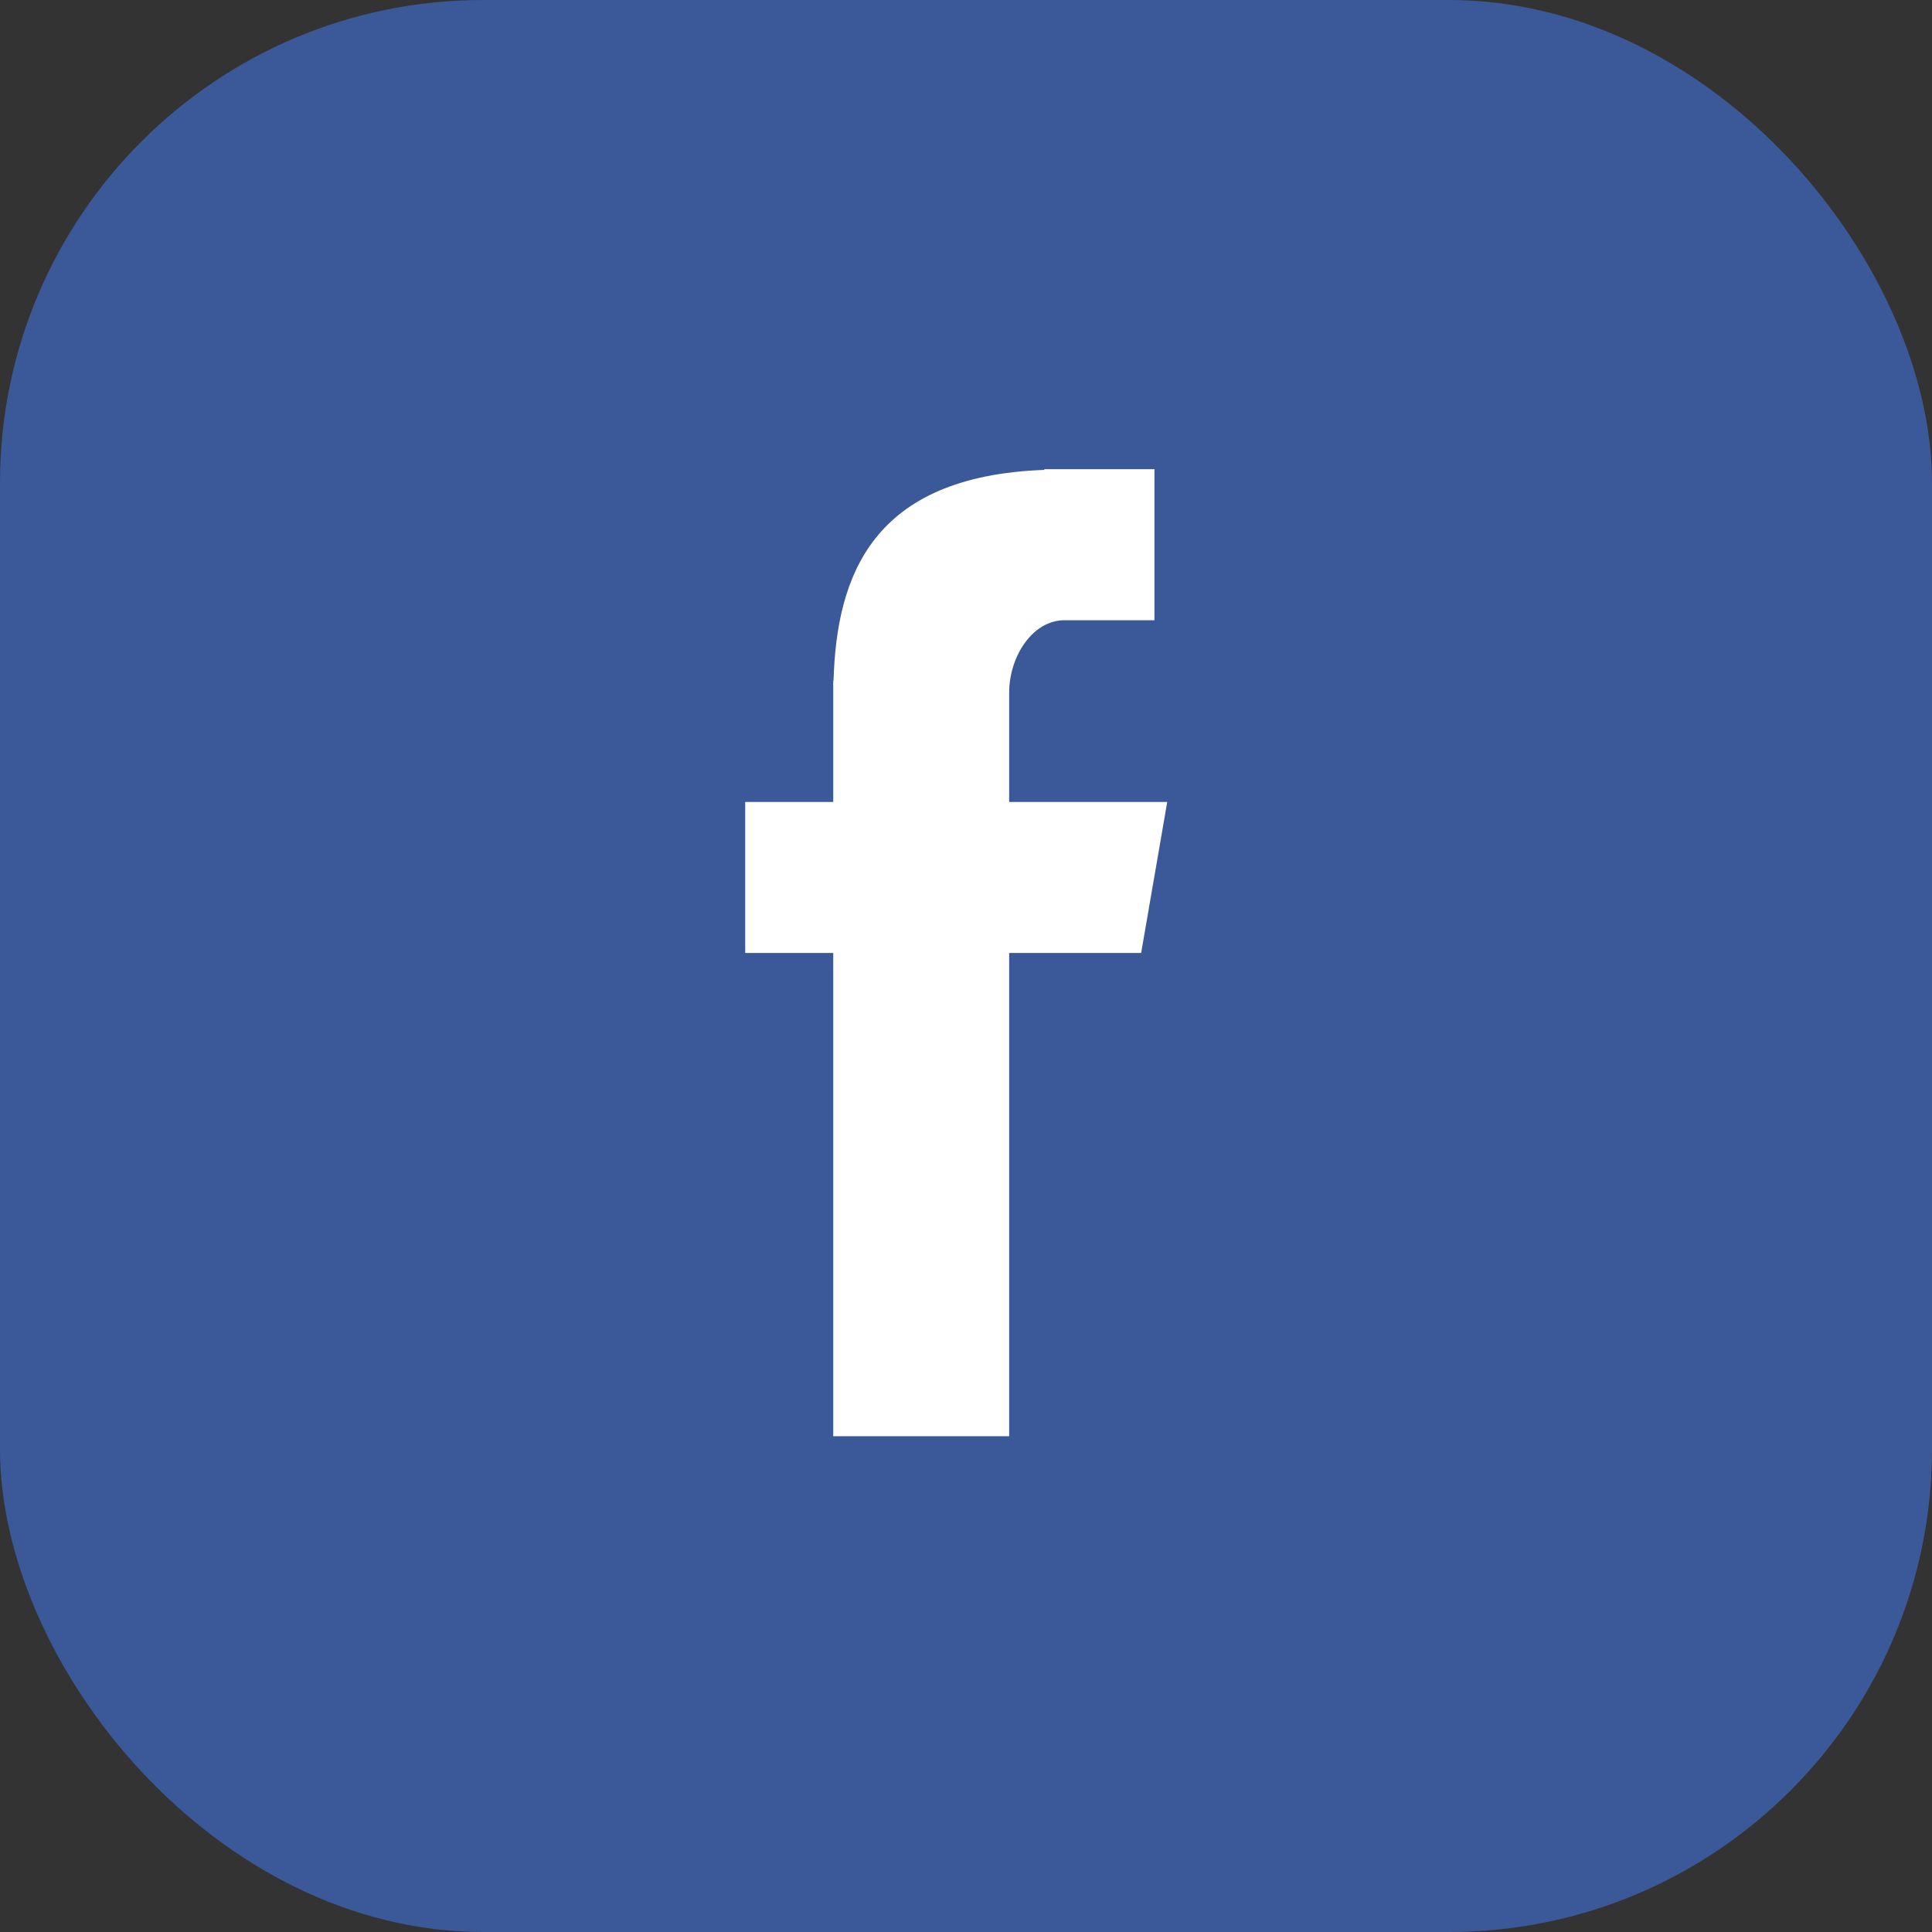 <svg width="32px" height="32px" viewBox="0 0 32 32" version="1.1" xmlns="http://www.w3.org/2000/svg" xmlns:xlink="http://www.w3.org/1999/xlink">
    <rect x="0" y="0" width="32" height="32" fill="#333333" stroke="none"/>
    <defs></defs>
    <g id="Login-Register" stroke="none" stroke-width="1" fill="none" fill-rule="evenodd">
        <g id="Login" transform="translate(-443, -372)">
            <g id="Facebook" transform="translate(443, 372)">
                <rect id="Rectangle-2" fill="#3B5998" x="0" y="0" width="32" height="32" rx="8"></rect>
                <path d="M13.801,23.788 L16.715,23.788 L16.715,15.784 L18.901,15.784 L19.333,13.283 L16.715,13.283 L16.715,11.47 C16.715,10.886 17.093,10.273 17.632,10.273 L19.121,10.273 L19.121,7.771 L17.297,7.771 L17.297,7.783 C14.443,7.886 13.857,9.539 13.806,11.275 L13.801,11.275 L13.801,13.283 L12.343,13.283 L12.343,15.784 L13.801,15.784 L13.801,23.788 Z" id="Fill-4" fill="#FFFFFF"></path>
            </g>
        </g>
    </g>
</svg>